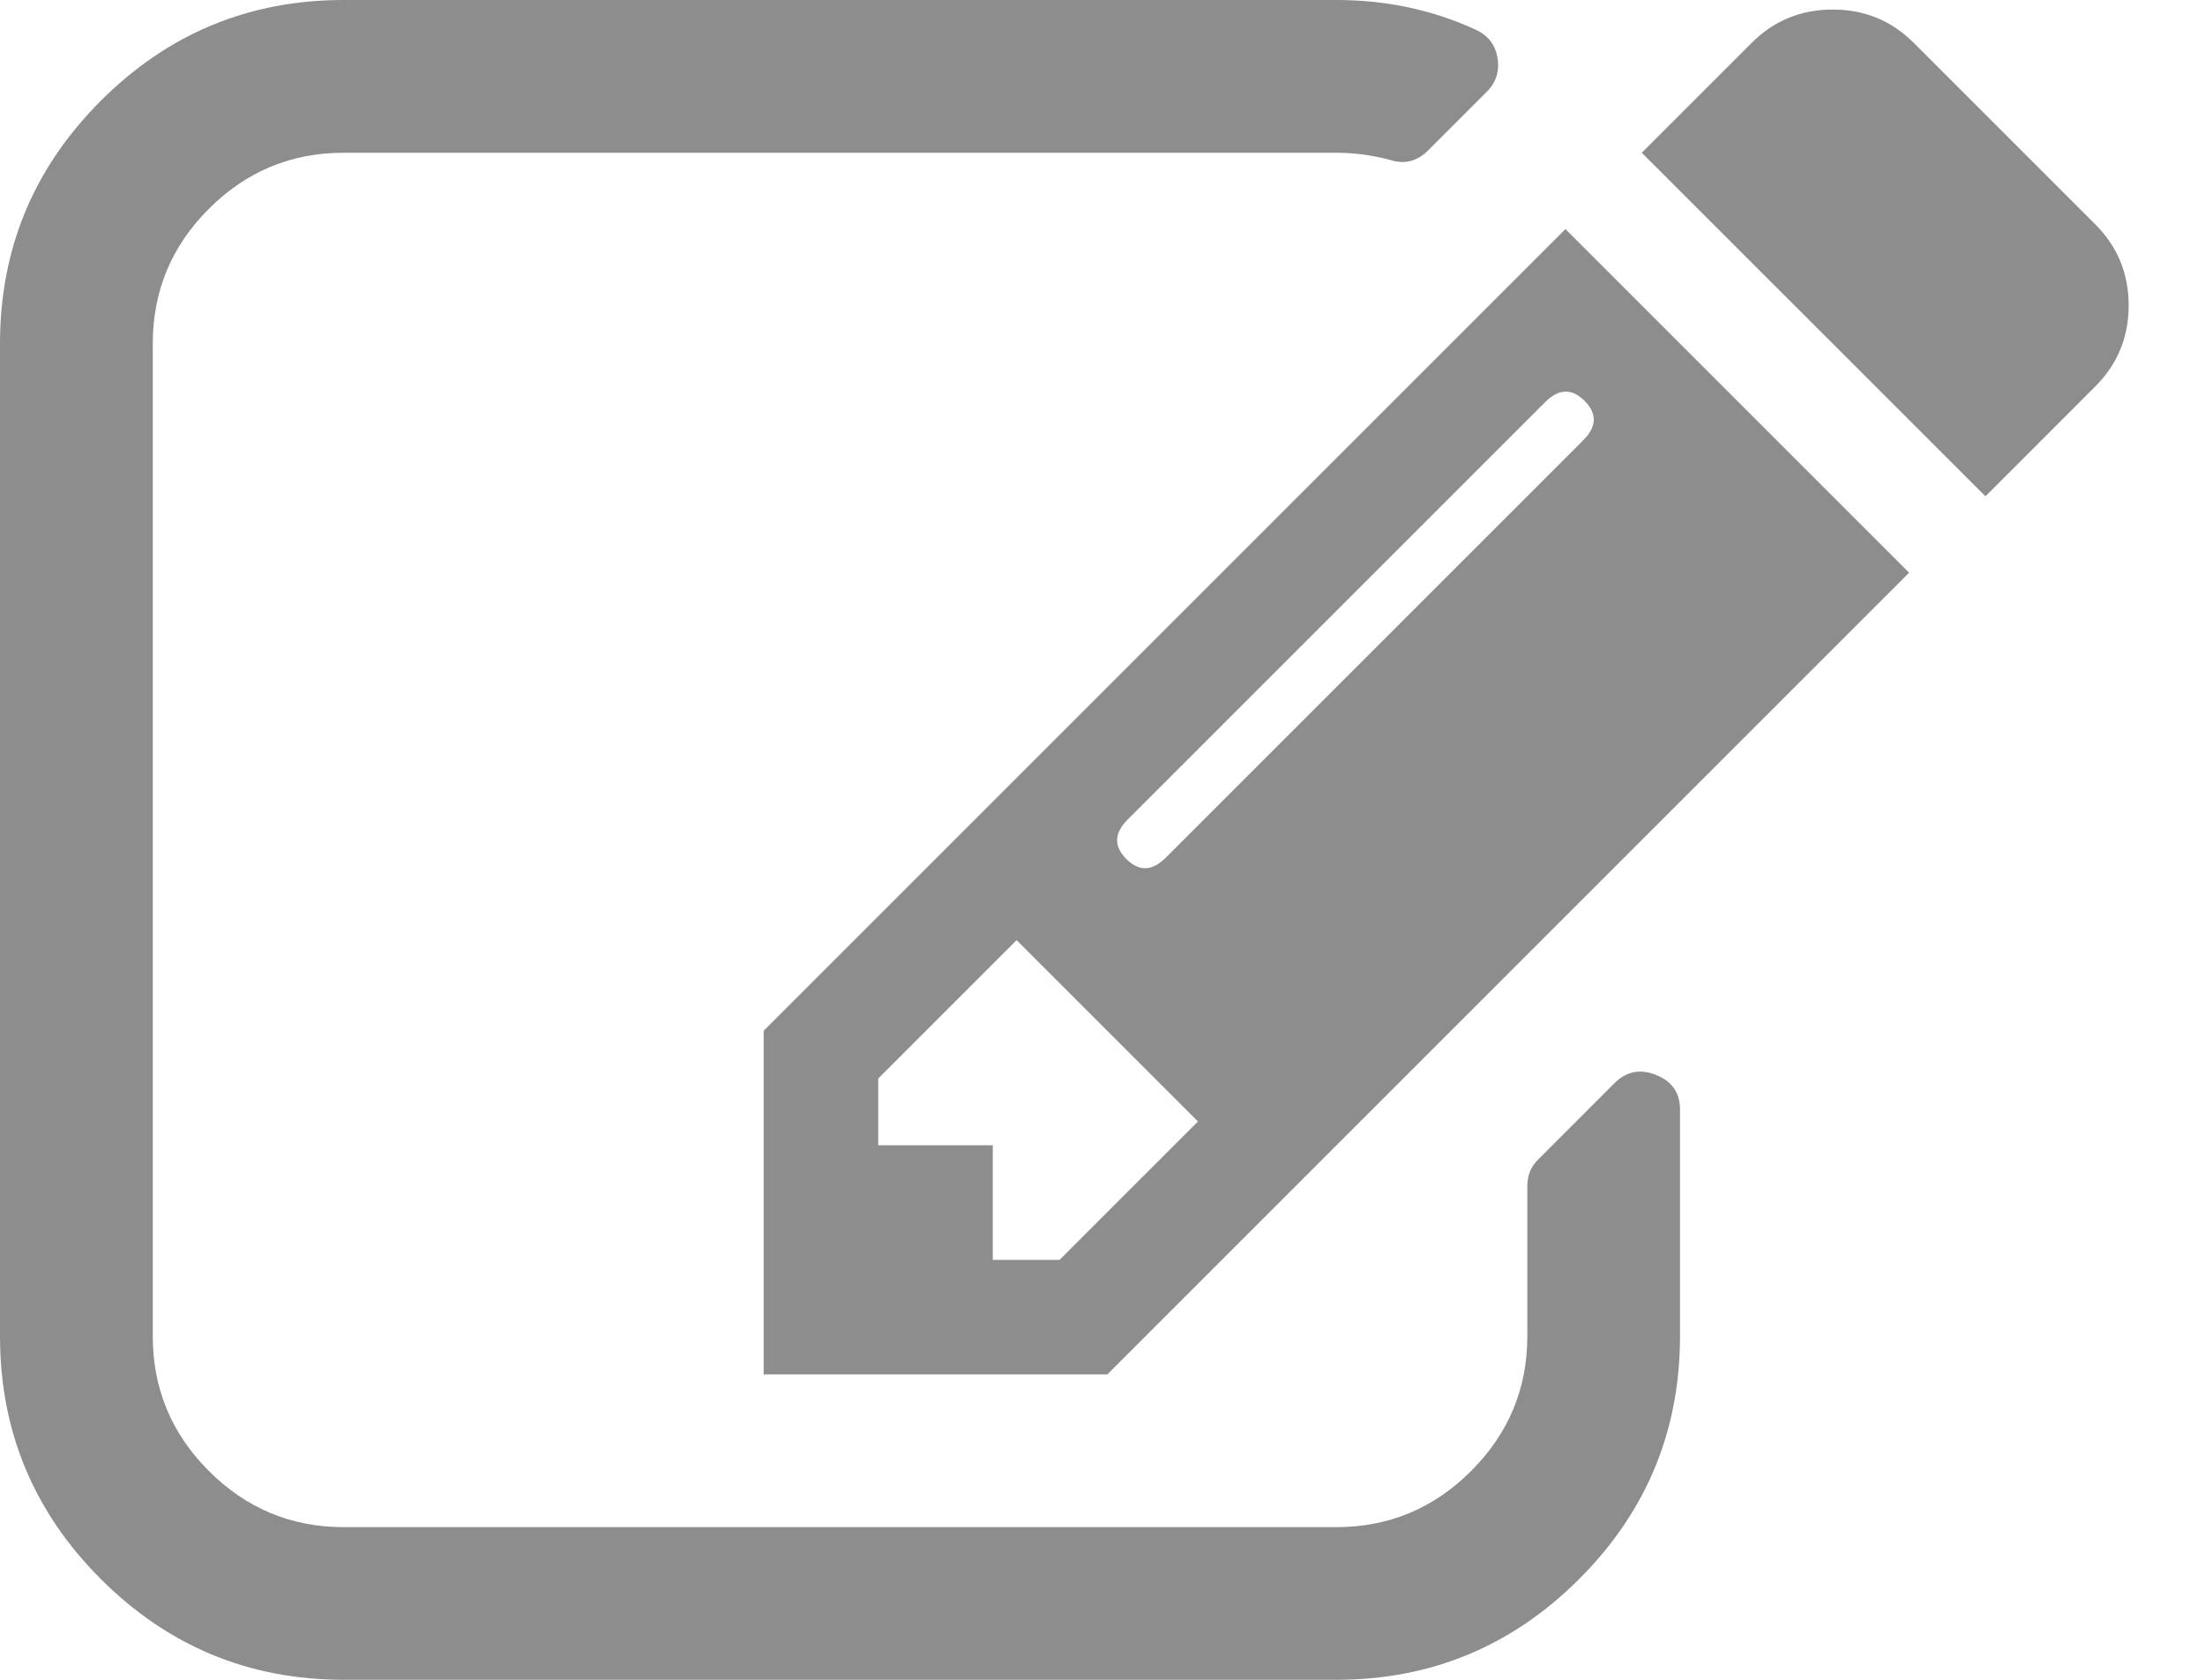 <svg width="21" height="16" viewBox="0 0 21 16" fill="none" xmlns="http://www.w3.org/2000/svg">
<path d="M10.091 12L11.409 10.682L9.682 8.955L8.364 10.273V10.909H9.455V12H10.091ZM15.091 3.818C14.97 3.697 14.845 3.701 14.716 3.83L10.739 7.807C10.61 7.936 10.606 8.061 10.727 8.182C10.848 8.303 10.973 8.299 11.102 8.17L15.079 4.193C15.208 4.064 15.212 3.939 15.091 3.818ZM16 10.568V12.727C16 13.629 15.68 14.4 15.04 15.04C14.4 15.68 13.629 16 12.727 16H3.273C2.371 16 1.6 15.68 0.96 15.04C0.32 14.4 0 13.629 0 12.727V3.273C0 2.371 0.32 1.6 0.96 0.96C1.6 0.32 2.371 0 3.273 0H12.727C13.204 0 13.648 0.095 14.057 0.284C14.171 0.337 14.239 0.424 14.261 0.545C14.284 0.674 14.25 0.784 14.159 0.875L13.602 1.432C13.496 1.538 13.375 1.568 13.239 1.523C13.064 1.477 12.894 1.455 12.727 1.455H3.273C2.773 1.455 2.345 1.633 1.989 1.989C1.633 2.345 1.455 2.773 1.455 3.273V12.727C1.455 13.227 1.633 13.655 1.989 14.011C2.345 14.367 2.773 14.546 3.273 14.546H12.727C13.227 14.546 13.655 14.367 14.011 14.011C14.367 13.655 14.546 13.227 14.546 12.727V11.296C14.546 11.197 14.579 11.114 14.648 11.046L15.375 10.318C15.489 10.204 15.621 10.178 15.773 10.239C15.924 10.299 16 10.409 16 10.568ZM14.909 2.182L18.182 5.455L10.546 13.091H7.273V9.818L14.909 2.182ZM19.954 3.682L18.909 4.727L15.636 1.455L16.682 0.409C16.894 0.197 17.151 0.091 17.454 0.091C17.758 0.091 18.015 0.197 18.227 0.409L19.954 2.136C20.167 2.348 20.273 2.606 20.273 2.909C20.273 3.212 20.167 3.47 19.954 3.682Z" fill="#8D8D8D"/>
</svg>

